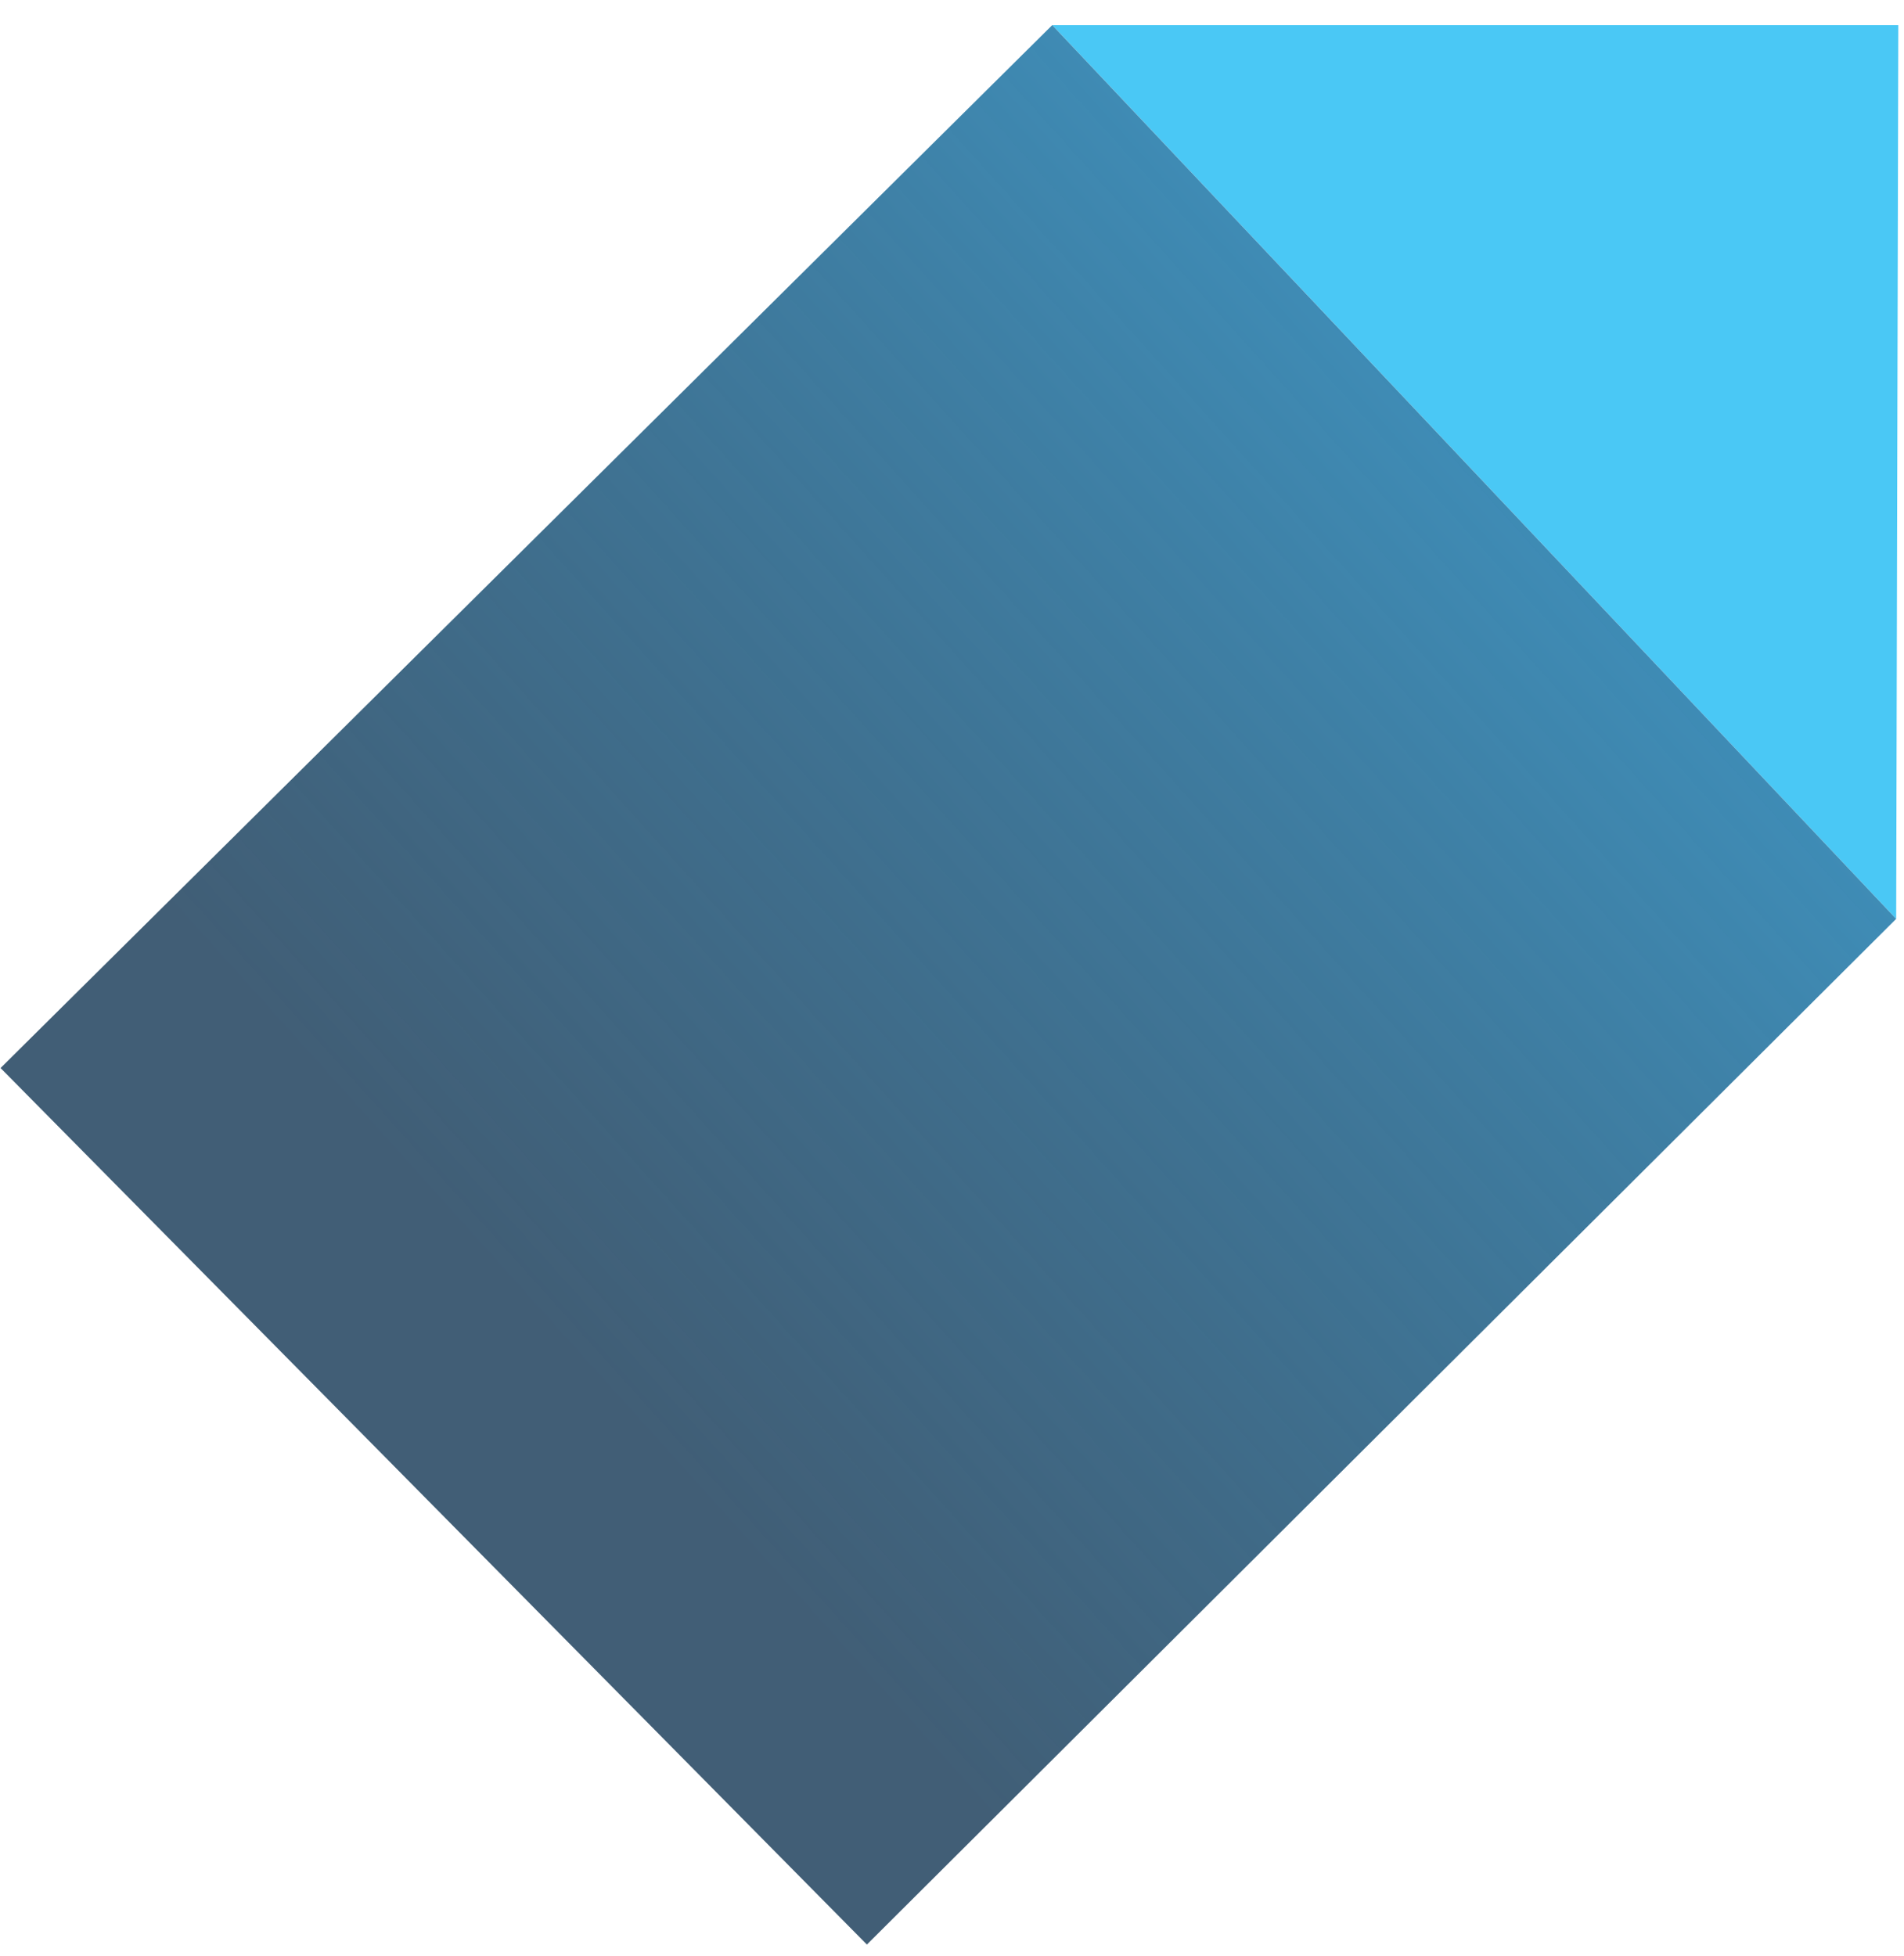 <svg width="73" height="75" viewBox="0 0 73 75" fill="none" xmlns="http://www.w3.org/2000/svg">
<path d="M40.345 0.963H72.782L72.7 35.227L40.345 0.963Z" fill="#4AC8F5"/>
<path d="M40.343 0.963L72.699 35.227L33.237 74.547L0.021 40.944L40.343 0.963Z" fill="url(#paint0_linear_866_18917)"/>
<defs>
<linearGradient id="paint0_linear_866_18917" x1="21.986" y1="51.877" x2="77.972" y2="1.445" gradientUnits="userSpaceOnUse">
<stop stop-color="#113654" stop-opacity="0.8"/>
<stop offset="1" stop-color="#41ADE2"/>
</linearGradient>
</defs>
</svg>
